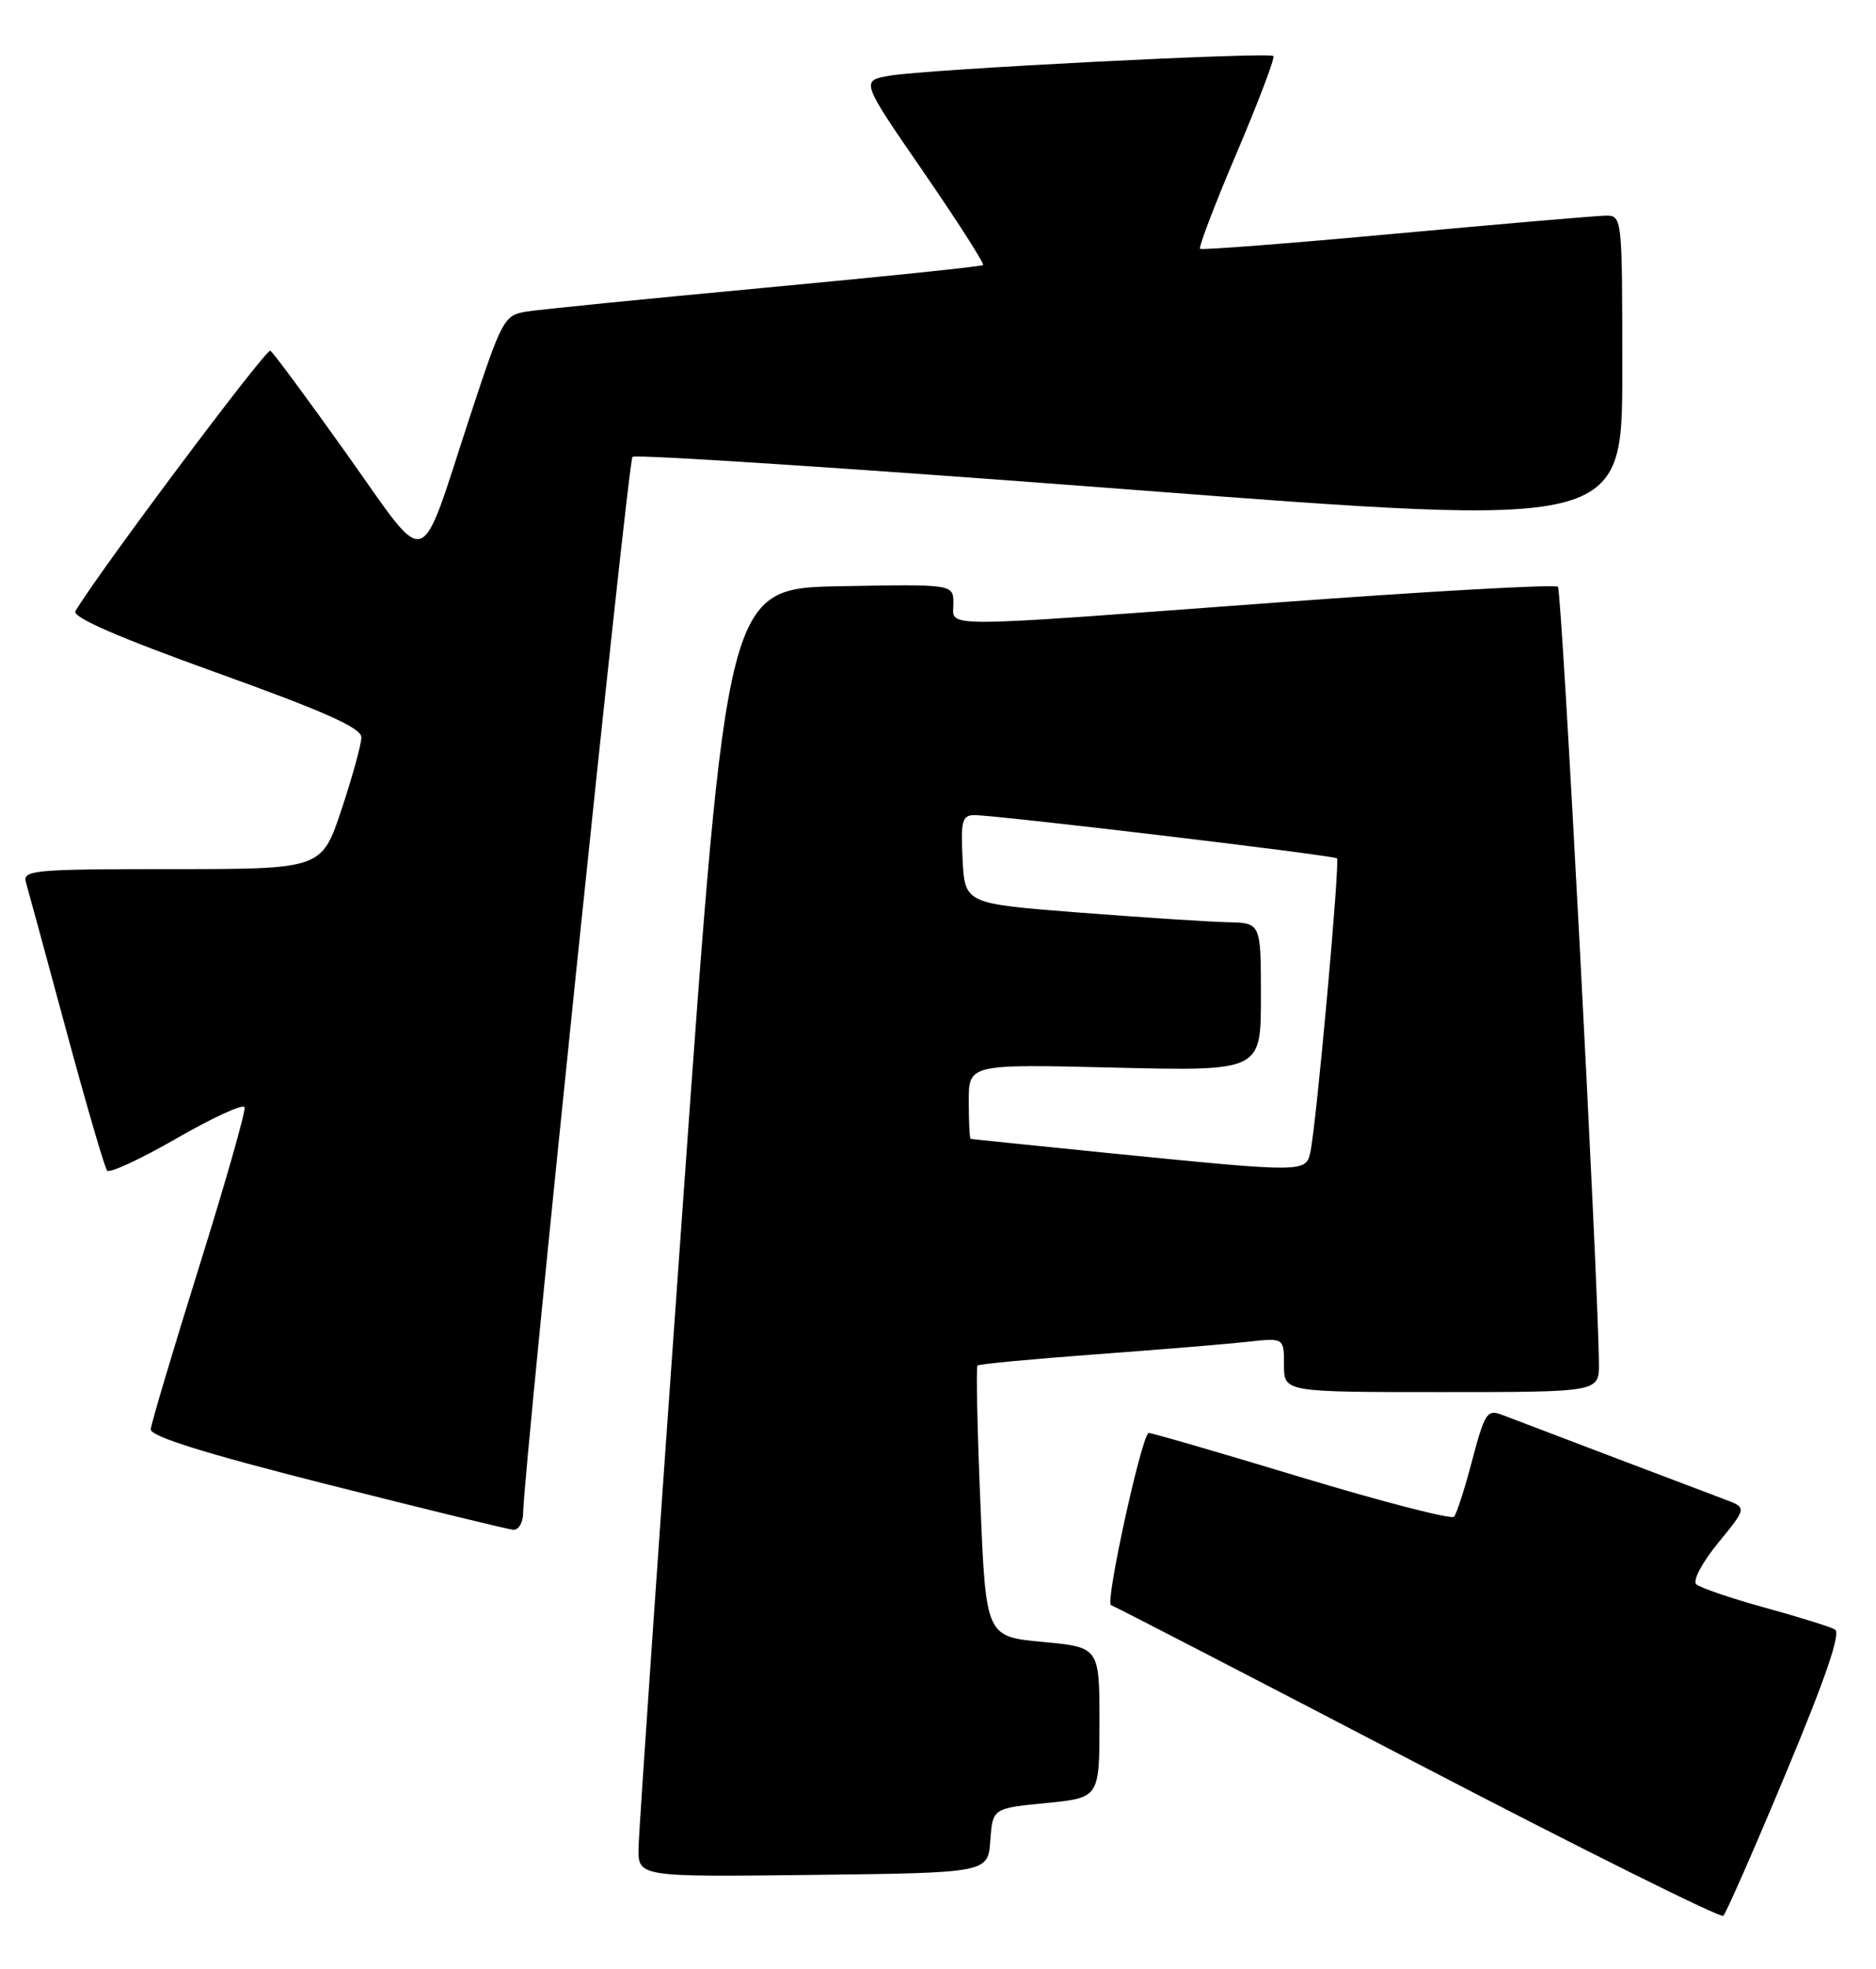 <?xml version="1.0" encoding="UTF-8" standalone="no"?>
<!DOCTYPE svg PUBLIC "-//W3C//DTD SVG 1.1//EN" "http://www.w3.org/Graphics/SVG/1.1/DTD/svg11.dtd" >
<svg xmlns="http://www.w3.org/2000/svg" xmlns:xlink="http://www.w3.org/1999/xlink" version="1.1" viewBox="0 0 244 256">
 <g >
 <path fill="currentColor"
d=" M 232.30 230.50 C 237.46 218.15 239.46 212.30 238.66 211.86 C 238.02 211.50 233.90 210.22 229.50 209.01 C 225.10 207.80 221.11 206.43 220.62 205.98 C 220.13 205.51 221.39 203.14 223.48 200.59 C 227.21 196.03 227.21 196.03 224.36 194.96 C 221.39 193.85 199.10 185.39 195.38 183.96 C 193.43 183.21 193.11 183.70 191.49 189.82 C 190.53 193.50 189.46 196.81 189.12 197.20 C 188.78 197.58 179.74 195.25 169.03 192.01 C 158.31 188.77 149.47 186.20 149.36 186.31 C 148.30 187.40 143.73 208.40 144.50 208.69 C 145.05 208.89 163.05 218.19 184.50 229.37 C 205.95 240.54 223.79 249.41 224.14 249.09 C 224.49 248.77 228.17 240.40 232.30 230.50 Z  M 128.80 239.31 C 129.11 235.11 129.11 235.11 136.05 234.43 C 143.00 233.74 143.00 233.74 143.00 223.96 C 143.00 214.17 143.00 214.17 135.62 213.48 C 128.23 212.79 128.23 212.79 127.51 195.34 C 127.11 185.74 126.94 177.73 127.14 177.54 C 127.34 177.35 134.25 176.70 142.50 176.09 C 150.75 175.48 159.64 174.75 162.25 174.46 C 167.00 173.93 167.00 173.93 167.00 177.47 C 167.00 181.00 167.00 181.00 187.50 181.00 C 208.00 181.00 208.00 181.00 207.96 177.25 C 207.85 165.84 203.15 76.81 202.63 76.29 C 202.29 75.95 185.69 76.88 165.75 78.36 C 121.12 81.66 124.00 81.65 124.00 78.47 C 124.00 75.95 124.00 75.95 109.27 76.22 C 94.53 76.50 94.53 76.50 88.82 156.50 C 85.67 200.50 83.08 238.20 83.05 240.27 C 83.00 244.04 83.00 244.04 105.75 243.77 C 128.50 243.50 128.50 243.50 128.80 239.31 Z  M 68.04 196.75 C 68.13 190.78 81.68 59.99 82.26 59.40 C 82.63 59.04 111.75 60.95 146.97 63.65 C 211.00 68.56 211.00 68.56 211.00 48.28 C 211.00 28.00 211.00 28.00 208.75 28.04 C 207.51 28.07 195.25 29.12 181.50 30.38 C 167.75 31.65 156.32 32.53 156.09 32.35 C 155.87 32.16 158.01 26.54 160.86 19.86 C 163.70 13.17 165.85 7.51 165.62 7.29 C 165.06 6.73 120.47 9.01 115.72 9.84 C 111.94 10.50 111.94 10.50 120.08 22.31 C 124.55 28.81 128.05 34.27 127.86 34.46 C 127.66 34.65 114.90 35.97 99.50 37.41 C 84.10 38.85 70.14 40.24 68.47 40.51 C 65.55 40.99 65.28 41.50 61.09 54.25 C 54.37 74.74 55.94 74.27 45.12 59.06 C 40.02 51.89 35.54 45.83 35.16 45.60 C 34.62 45.27 12.90 74.28 9.81 79.45 C 9.34 80.24 15.25 82.81 28.06 87.42 C 42.15 92.48 47.00 94.64 47.00 95.86 C 47.00 96.76 45.84 100.98 44.42 105.25 C 41.84 113.00 41.84 113.00 22.35 113.00 C 4.27 113.00 2.90 113.13 3.38 114.75 C 3.66 115.71 6.02 124.38 8.62 134.00 C 11.22 143.62 13.61 151.81 13.93 152.20 C 14.24 152.58 18.32 150.69 23.00 147.99 C 27.68 145.30 31.64 143.48 31.81 143.96 C 31.98 144.45 29.32 153.76 25.91 164.67 C 22.50 175.58 19.66 185.10 19.61 185.83 C 19.53 186.75 26.61 188.96 42.50 192.98 C 55.15 196.18 66.06 198.84 66.75 198.90 C 67.44 198.95 68.02 197.99 68.04 196.75 Z  M 144.50 149.95 C 134.60 148.96 126.39 148.11 126.25 148.07 C 126.11 148.03 126.00 145.83 126.00 143.18 C 126.00 138.35 126.00 138.35 145.00 138.81 C 164.00 139.26 164.00 139.26 164.00 129.63 C 164.00 120.00 164.00 120.00 159.75 119.91 C 157.41 119.86 148.75 119.30 140.50 118.66 C 125.50 117.50 125.50 117.50 125.20 111.75 C 124.94 106.77 125.14 106.00 126.70 105.98 C 129.39 105.95 173.44 111.20 173.89 111.60 C 174.31 111.98 171.23 146.02 170.44 149.75 C 169.86 152.47 169.74 152.47 144.50 149.95 Z "/>
</g>
</svg>